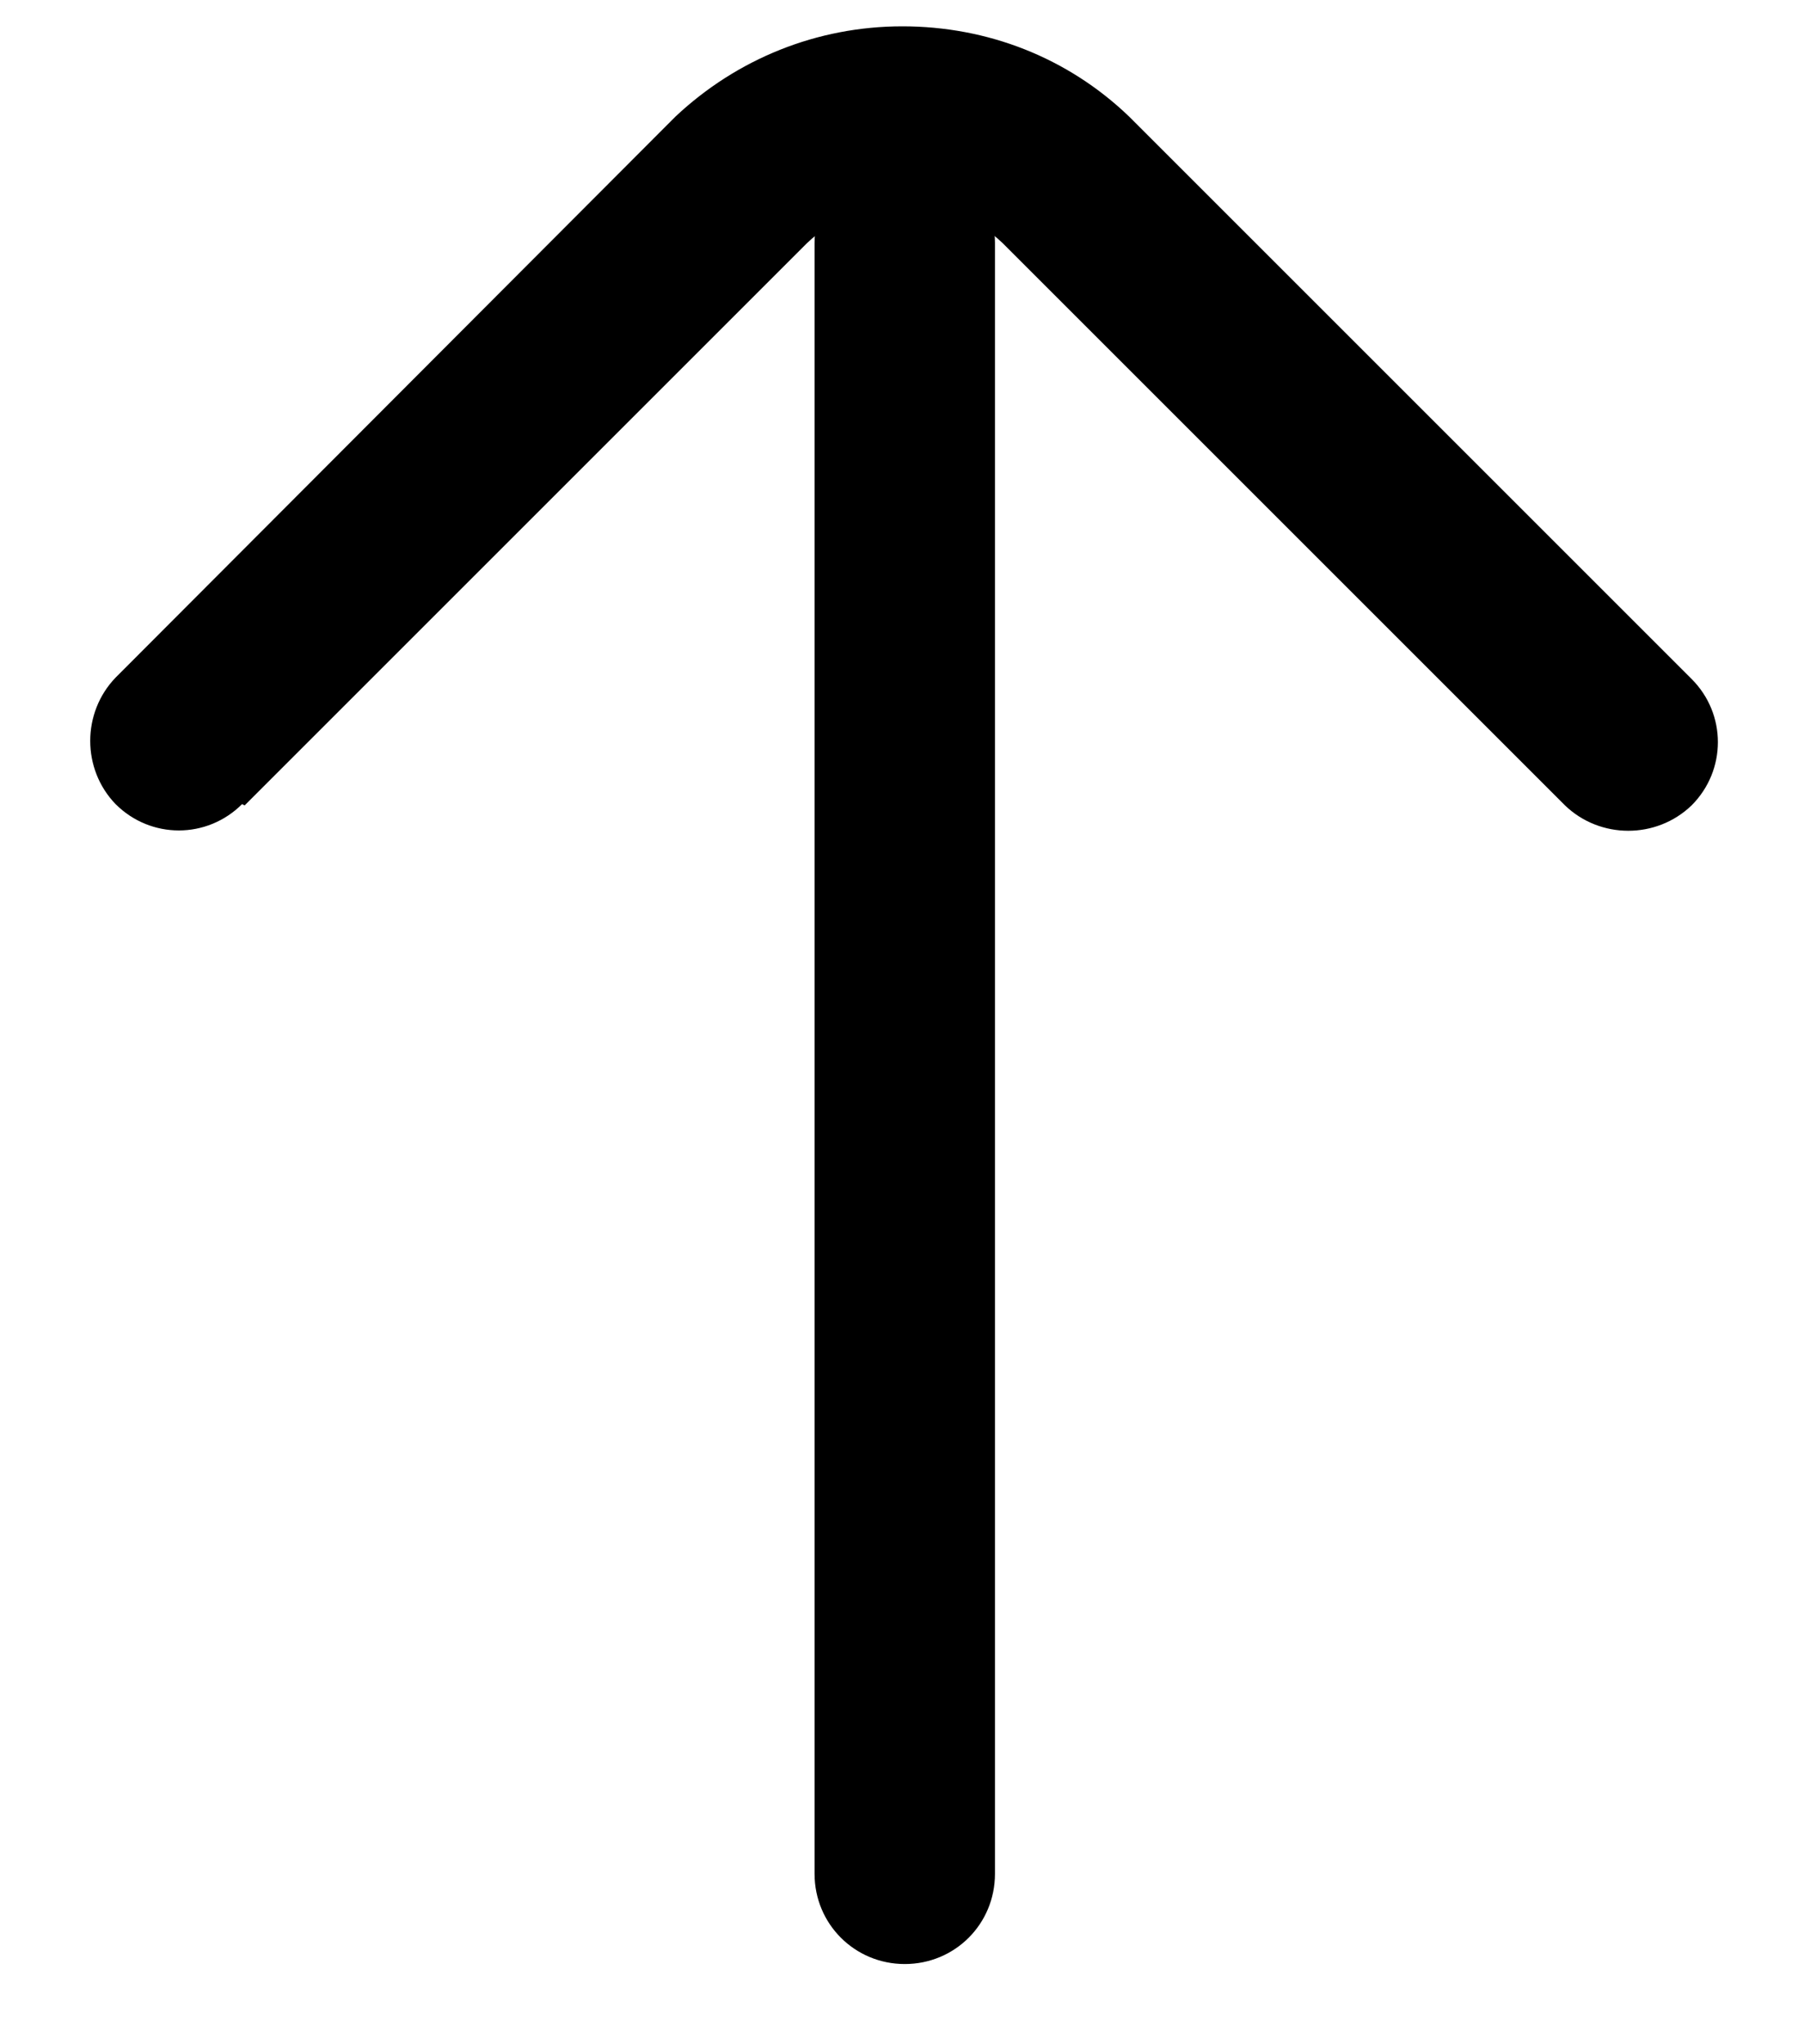 <svg width="15" height="17" viewBox="0 0 15 17" fill="none" xmlns="http://www.w3.org/2000/svg">
<path d="M6.773 2.021L6.773 15.583C6.773 16 7.107 16.333 7.523 16.333C7.94 16.333 8.273 16 8.273 15.583L8.273 2.021C8.273 1.604 7.94 1.271 7.523 1.271C7.107 1.271 6.773 1.604 6.773 2.021Z" fill="black"/>
<path d="M2.034 6.698L6.711 2.021C6.93 1.812 7.221 1.698 7.523 1.698C7.826 1.698 8.117 1.812 8.336 2.021L13.013 6.698C13.305 6.979 13.773 6.979 14.065 6.698C14.357 6.406 14.357 5.937 14.065 5.646L9.388 0.969C8.878 0.479 8.211 0.219 7.503 0.219C6.794 0.219 6.128 0.489 5.617 0.969L0.961 5.635C0.68 5.927 0.68 6.396 0.961 6.687C1.253 6.979 1.721 6.979 2.013 6.687L2.034 6.698Z" fill="black"/>
</svg>

